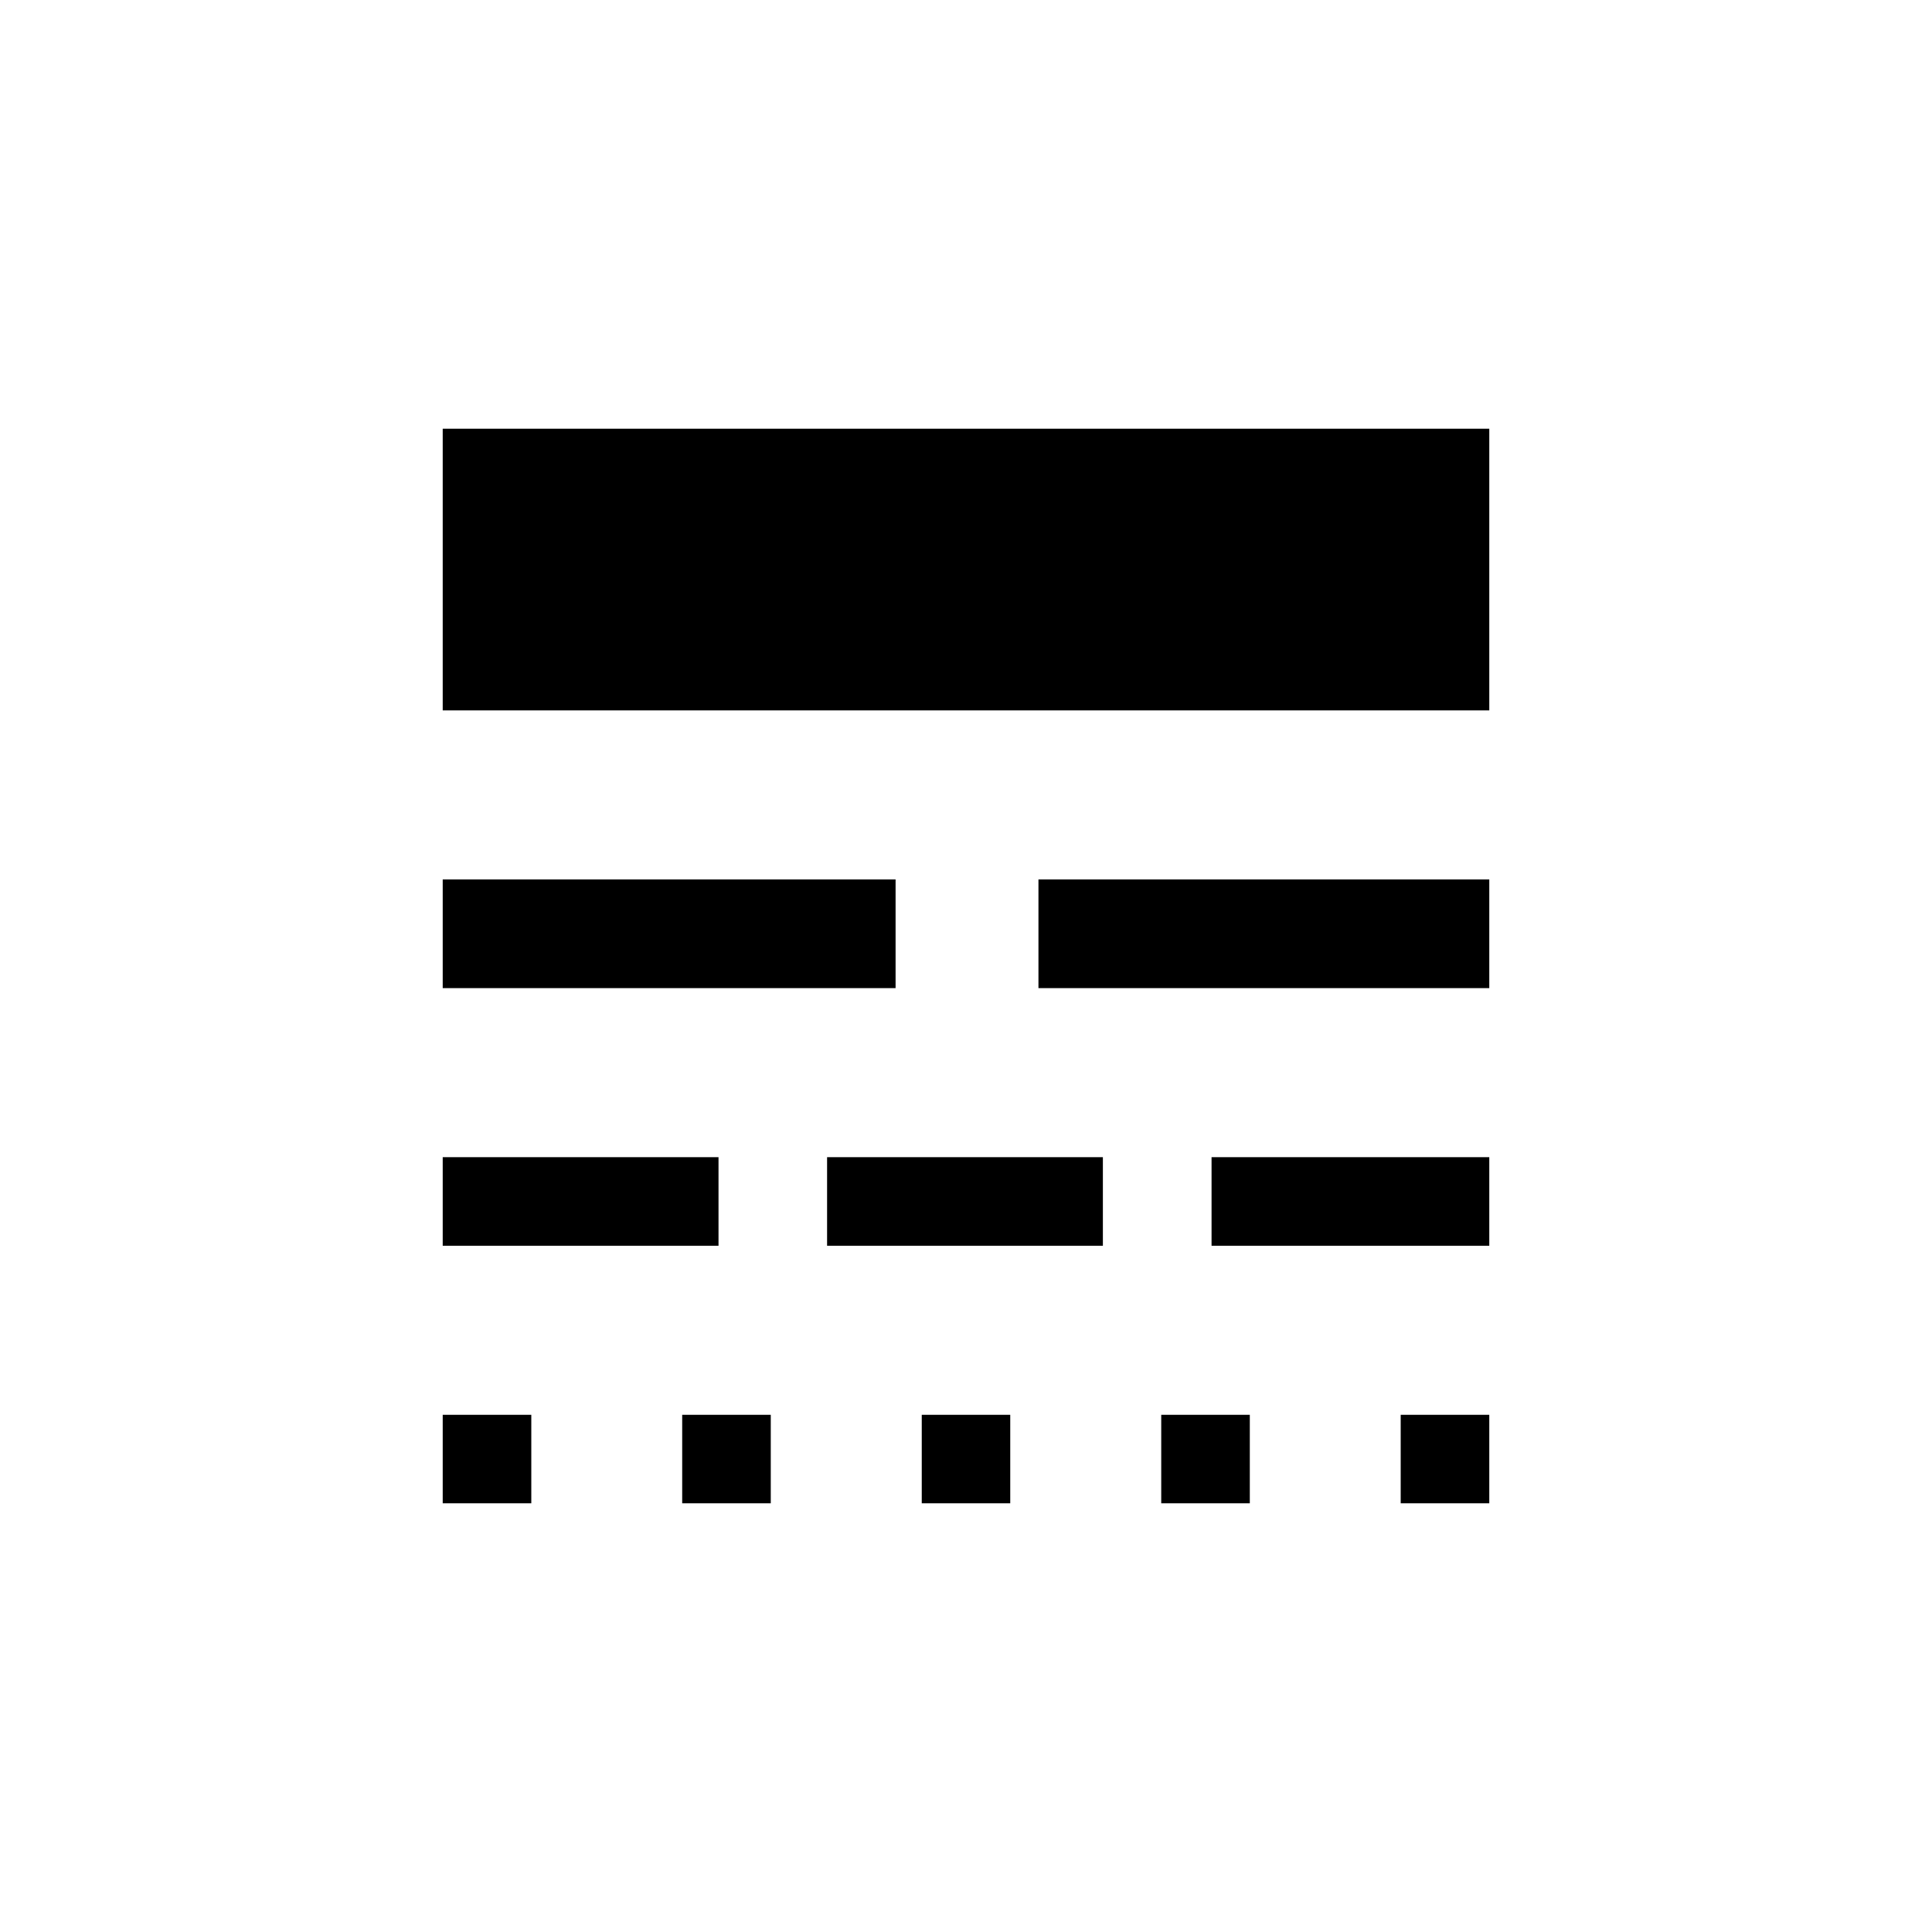 <svg xmlns="http://www.w3.org/2000/svg" height="20" width="20"><path d="M4.583 15.562V14.646H5.5V15.562ZM7.062 15.562V14.646H7.979V15.562ZM9.542 15.562V14.646H10.458V15.562ZM12.021 15.562V14.646H12.938V15.562ZM14.5 15.562V14.646H15.417V15.562ZM4.583 12.896V11.979H7.438V12.896ZM8.562 12.896V11.979H11.417V12.896ZM12.542 12.896V11.979H15.417V12.896ZM4.583 10.229V9.104H9.271V10.229ZM10.75 10.229V9.104H15.417V10.229ZM4.583 7.354V4.438H15.417V7.354Z"/></svg>